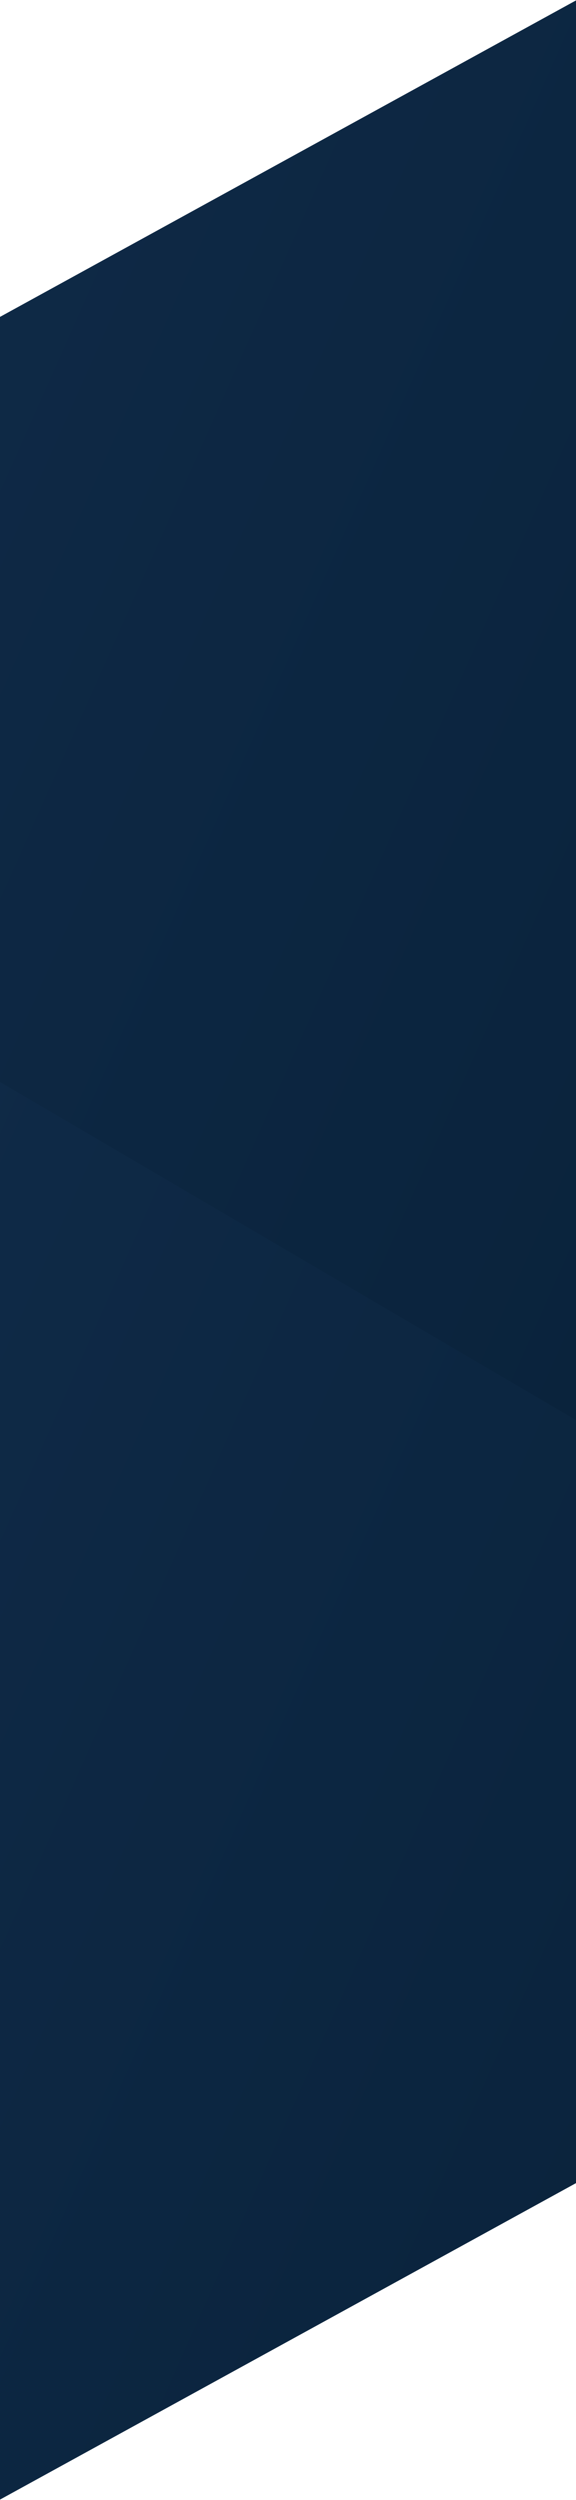 <svg xmlns="http://www.w3.org/2000/svg" viewBox="0 0 320 1387" preserveAspectRatio="none"><defs><linearGradient id="a" x1="9.009%" x2="85.321%" y1="4.805%" y2="43.626%"><stop offset="0%" stop-color="#112D4C"/><stop offset="100%" stop-color="#0A233C"/></linearGradient></defs><g fill="url(#a)" fill-rule="evenodd" transform="translate(-374 -205)"><path d="M0 584.873l1068.028 626.098L0 1797z"/><path d="M1068.028 0L0 586.029l1068.028 626.098z"/></g></svg>
